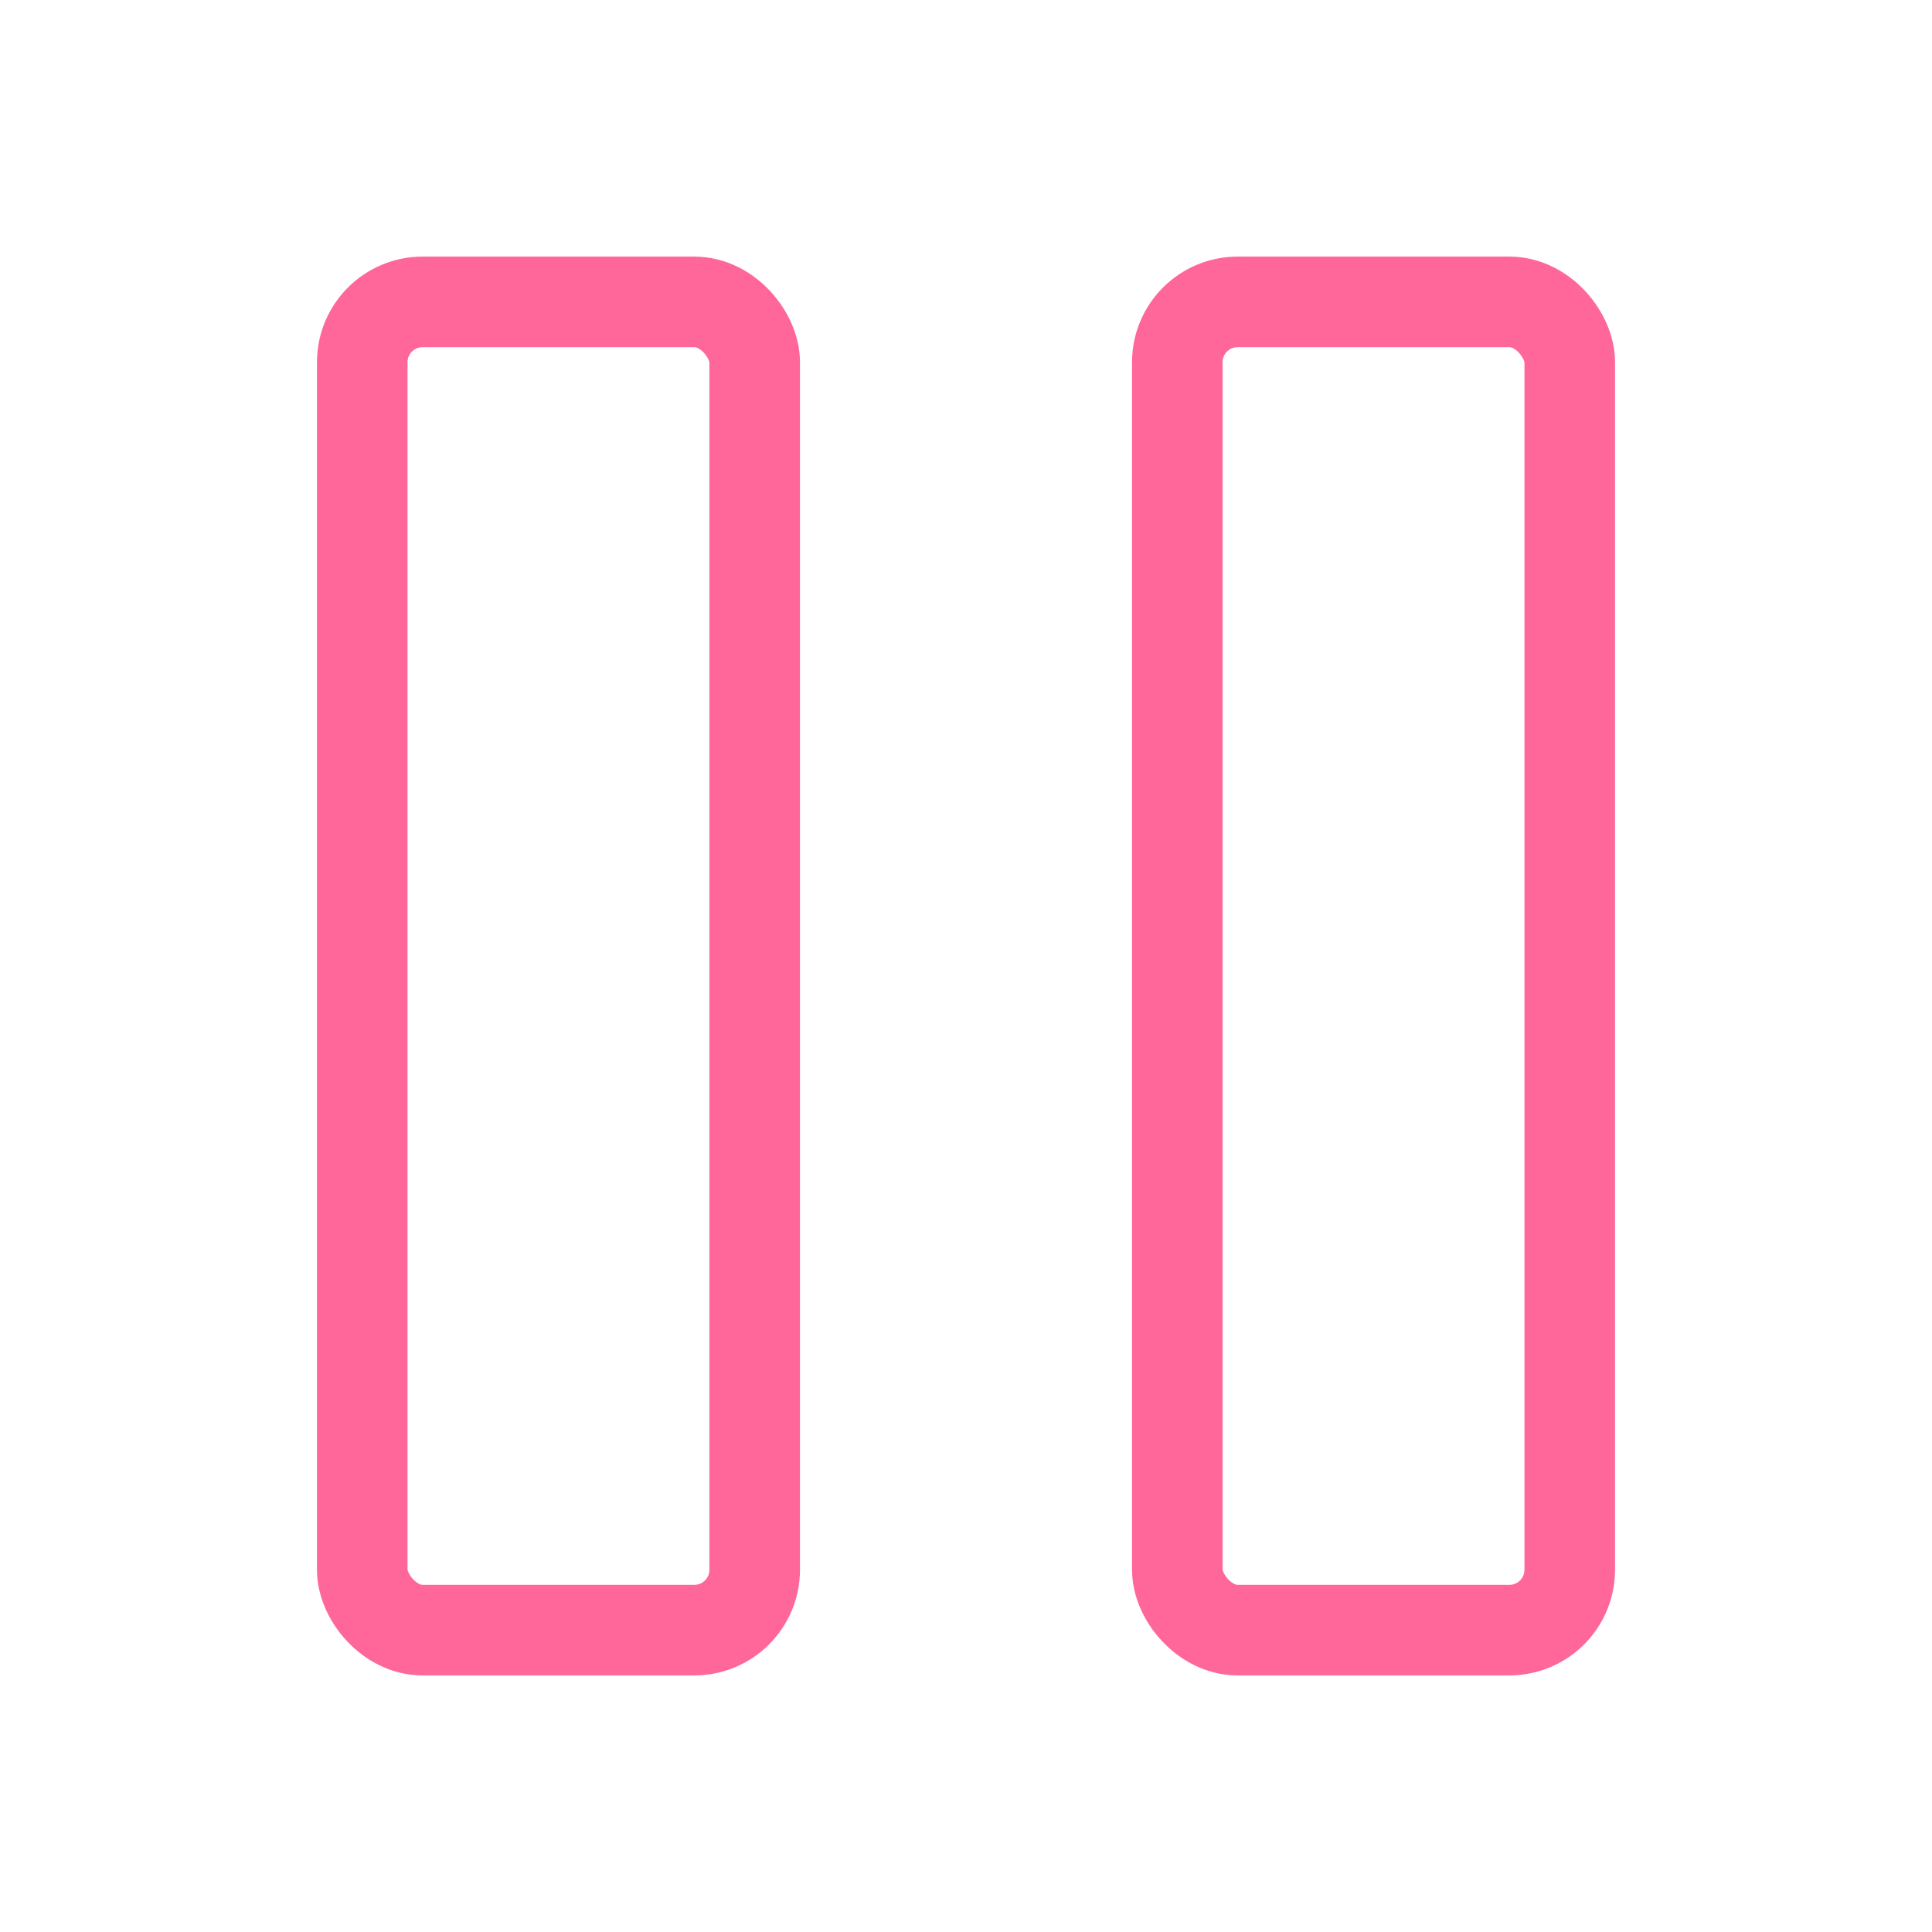<svg id="SvgjsSvg1017" width="288" height="288" xmlns="http://www.w3.org/2000/svg" version="1.1" xmlns:xlink="http://www.w3.org/1999/xlink" xmlns:svgjs="http://svgjs.com/svgjs"><defs id="SvgjsDefs1018"></defs><g id="SvgjsG1019" transform="matrix(1,0,0,1,0,0)"><svg xmlns="http://www.w3.org/2000/svg" viewBox="0 0 256 256" width="288" height="288"><rect width="256" height="256" fill="none"></rect><rect width="52" height="176" x="156" y="40" fill="none" stroke="#ff6699" stroke-linecap="round" stroke-linejoin="round" stroke-width="12" rx="8" class="colorStroke000 svgStroke"></rect><rect width="52" height="176" x="48" y="40" fill="none" stroke="#ff6699" stroke-linecap="round" stroke-linejoin="round" stroke-width="12" rx="8" class="colorStroke000 svgStroke"></rect></svg></g></svg>
